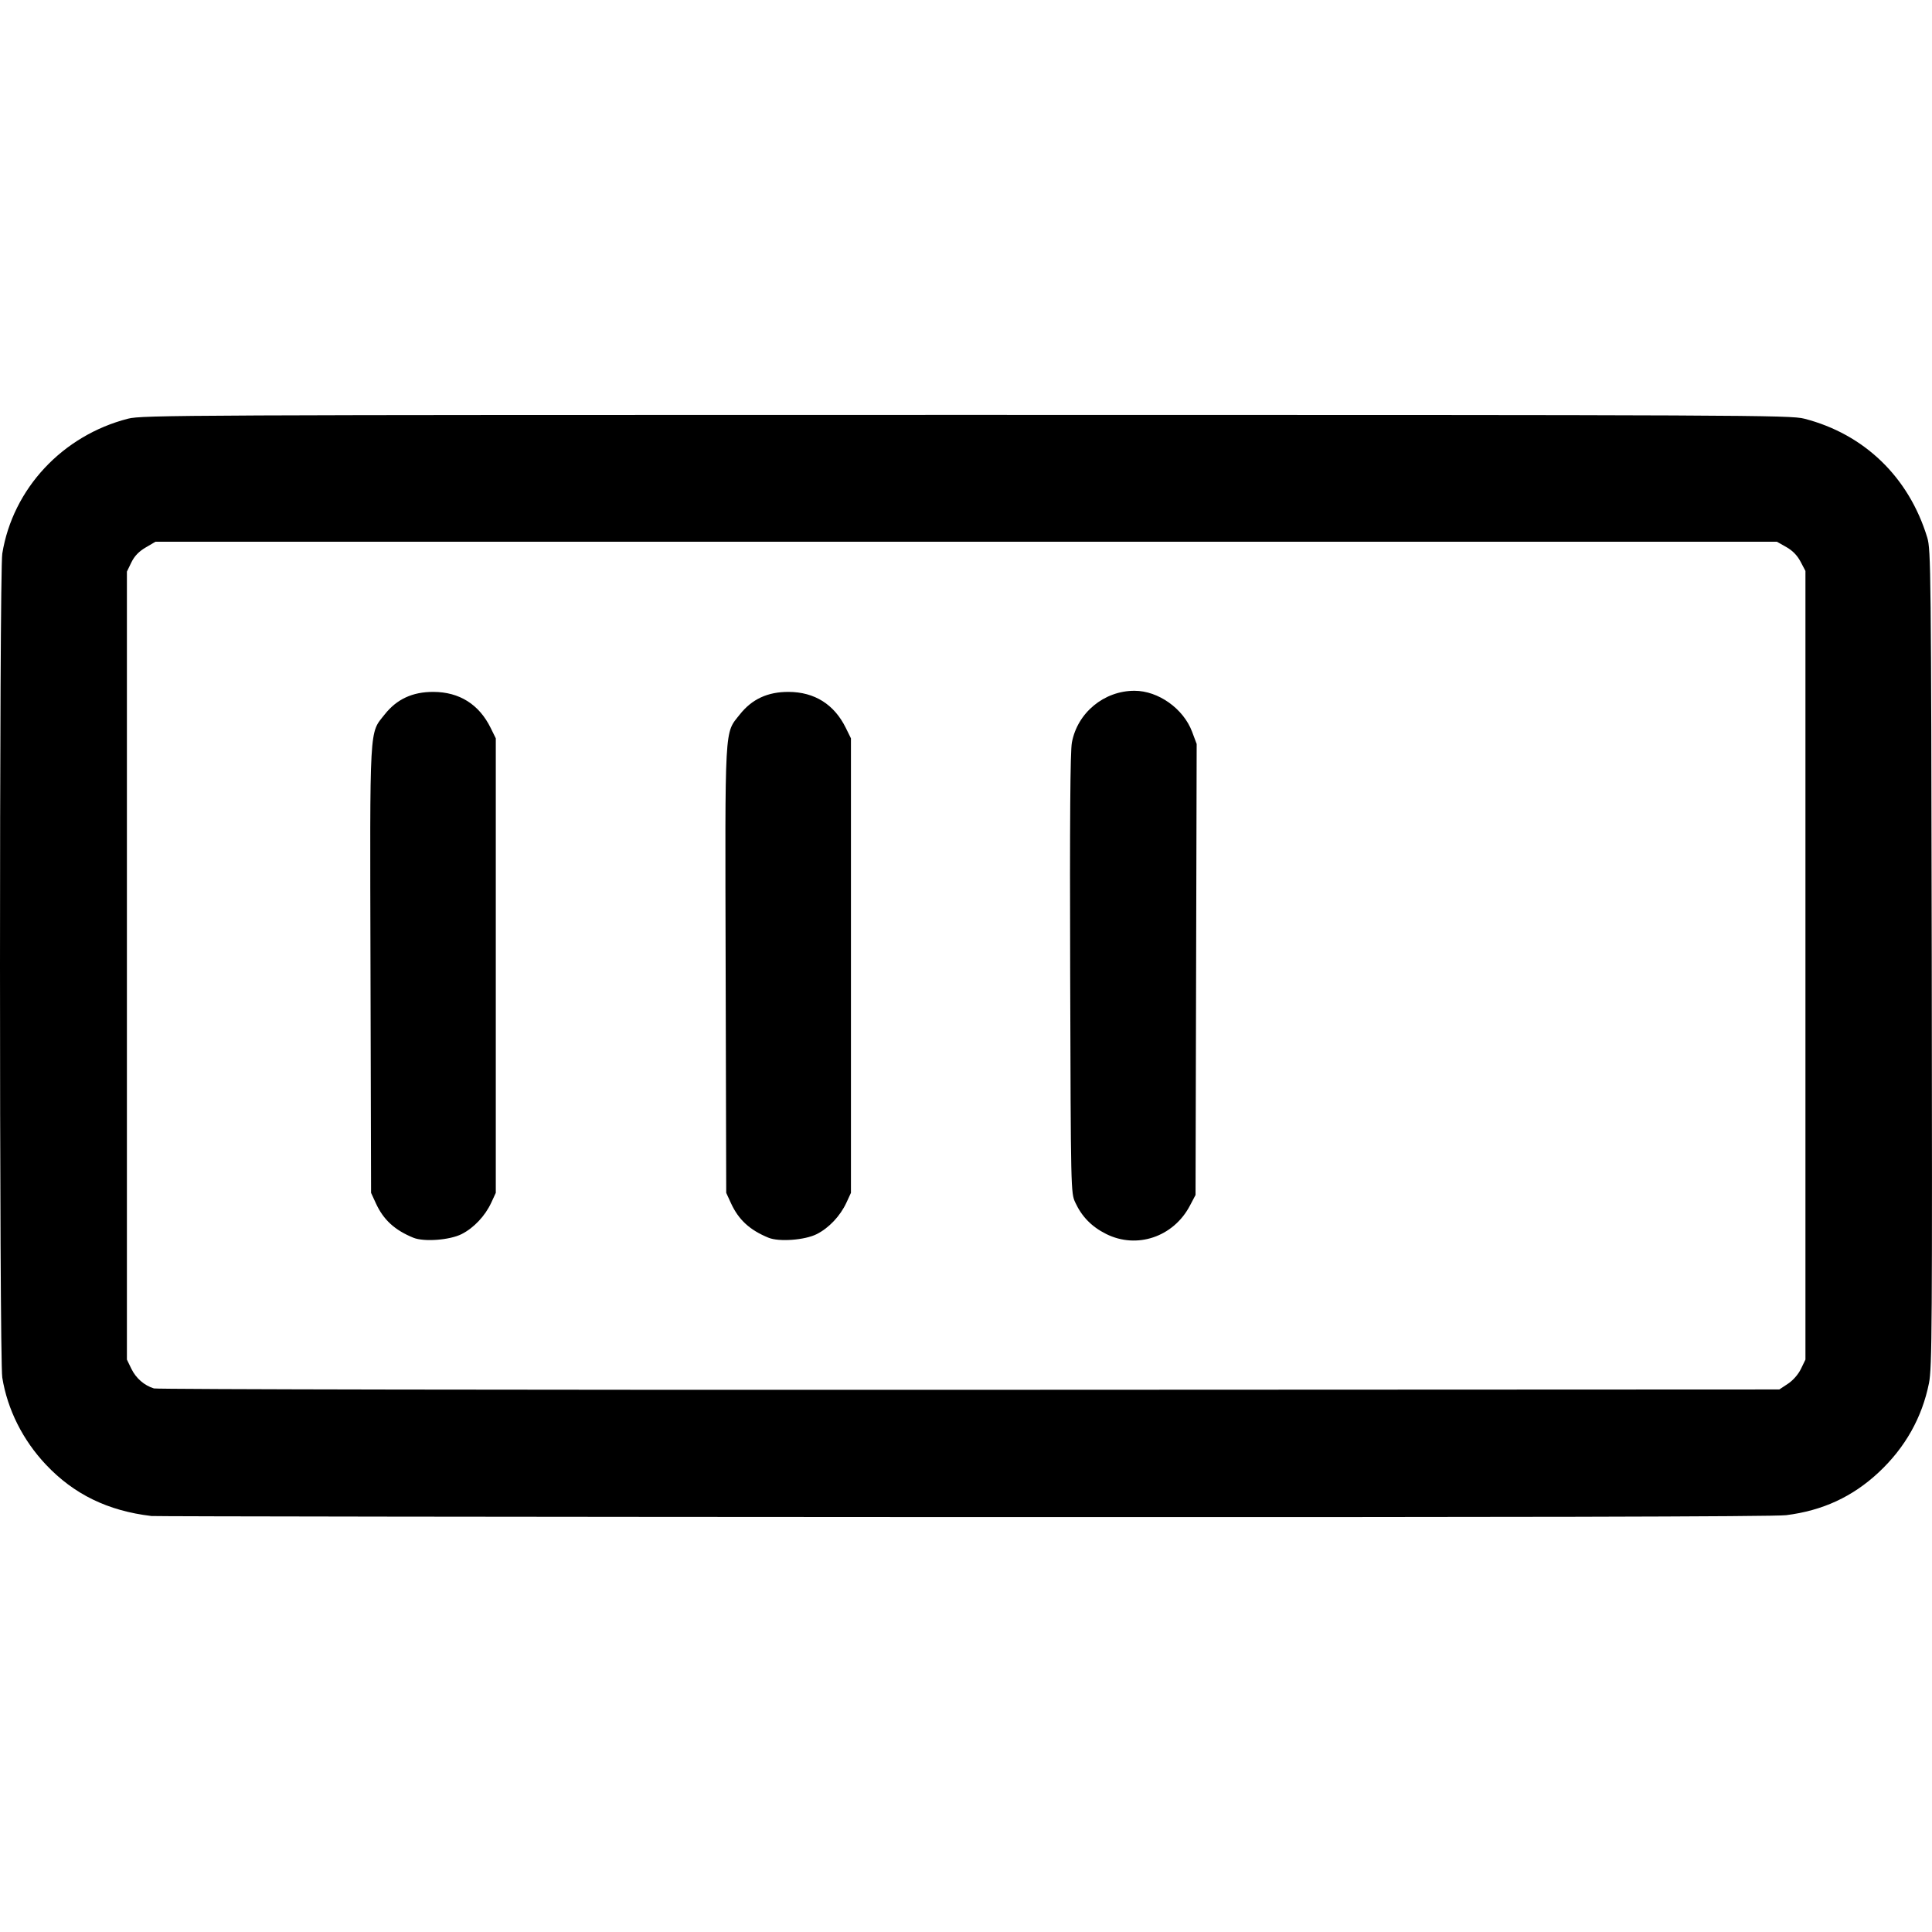 <svg xmlns:inkscape="http://www.inkscape.org/namespaces/inkscape" xmlns:rdf="http://www.w3.org/1999/02/22-rdf-syntax-ns#" xmlns="http://www.w3.org/2000/svg" sodipodi:docname="battery-level-75.svg" height="512" width="512" version="1.1" xmlns:cc="http://creativecommons.org/ns#" xmlns:dc="http://purl.org/dc/elements/1.1/" inkscape:version="0.91 r13725" viewBox="0 0 512 512" xmlns:sodipodi="http://sodipodi.sourceforge.net/DTD/sodipodi-0.dtd">
	<sodipodi:namedview bordercolor="#666666" inkscape:pageshadow="2" inkscape:window-y="-8" pagecolor="#ffffff" inkscape:window-height="1017" inkscape:window-maximized="1" inkscape:zoom="0.35" inkscape:window-x="-8" showgrid="false" borderopacity="1.0" inkscape:current-layer="layer1" inkscape:cx="-126.42857" inkscape:cy="520" units="px" inkscape:window-width="1920" inkscape:pageopacity="0.0" inkscape:document-units="px"/>
	<g inkscape:label="Layer 1" inkscape:groupmode="layer" transform="translate(0 -540.36)">
		<path inkscape:connector-curvature="0" d="m40.072 942.11c-11.49-1.364-20.494-5.752-27.888-13.59-6.142-6.511-10.205-14.607-11.579-23.074-0.806-4.97-0.806-213.41 0-218.38 2.788-17.184 15.945-31.294 33.337-35.754 3.697-0.948 14.701-0.997 222.1-0.997s218.41 0.049 222.1 0.997c15.914 4.081 27.739 15.511 32.604 31.517 0.963 3.168 1.024 8.943 1.185 111.47 0.153 97.506 0.081 108.57-0.731 112.61-1.834 9.13-6.32 17.091-13.318 23.635-6.918 6.469-14.854 10.141-24.54 11.356-3.176 0.398-72.732 0.558-218.13 0.501-117.41-0.046-214.22-0.174-215.15-0.283zm433.74-35.031c1.369-0.906 2.745-2.48 3.461-3.958l1.188-2.455v-104.5-104.5l-1.3-2.469c-0.871-1.654-2.119-2.932-3.782-3.87l-2.482-1.401h-214.85-214.85l-2.607 1.533c-1.811 1.064-2.966 2.274-3.782 3.958l-1.174 2.426v104.41 104.41l1.169 2.414c1.224 2.528 3.434 4.456 5.998 5.231 0.835 0.253 98.093 0.417 216.13 0.366l214.61-0.093 2.272-1.504zm-364.27-38.71c-4.945-2.021-7.916-4.744-9.915-9.088l-1.289-2.801-0.15-59.067c-0.168-65.958-0.359-62.509 3.761-67.722 3.21-4.061 7.389-5.993 12.916-5.971 6.89 0.028 12.096 3.305 15.17 9.55l1.357 2.758v60.226 60.226l-1.197 2.59c-1.633 3.532-4.619 6.699-7.862 8.341-3.146 1.593-9.984 2.105-12.79 0.958zm94.12 0c-4.945-2.021-7.916-4.744-9.916-9.088l-1.289-2.801-0.15-59.067c-0.168-65.958-0.359-62.509 3.761-67.722 3.21-4.061 7.389-5.993 12.916-5.971 6.89 0.028 12.096 3.305 15.17 9.55l1.357 2.758v60.226 60.226l-1.197 2.59c-1.633 3.532-4.619 6.699-7.862 8.341-3.146 1.593-9.984 2.105-12.79 0.958zm89.483-0.991c-3.835-1.916-6.443-4.575-8.189-8.349-1.172-2.533-1.181-2.938-1.349-60.534-0.119-40.84 0.015-58.979 0.454-61.346 1.464-7.899 8.507-13.726 16.59-13.726 6.315 0 12.977 4.74 15.268 10.865l1.211 3.236-0.15 59.758-0.15 59.758-1.514 2.87c-4.356 8.258-14.054 11.524-22.172 7.468z"/>
	</g>
</svg>
